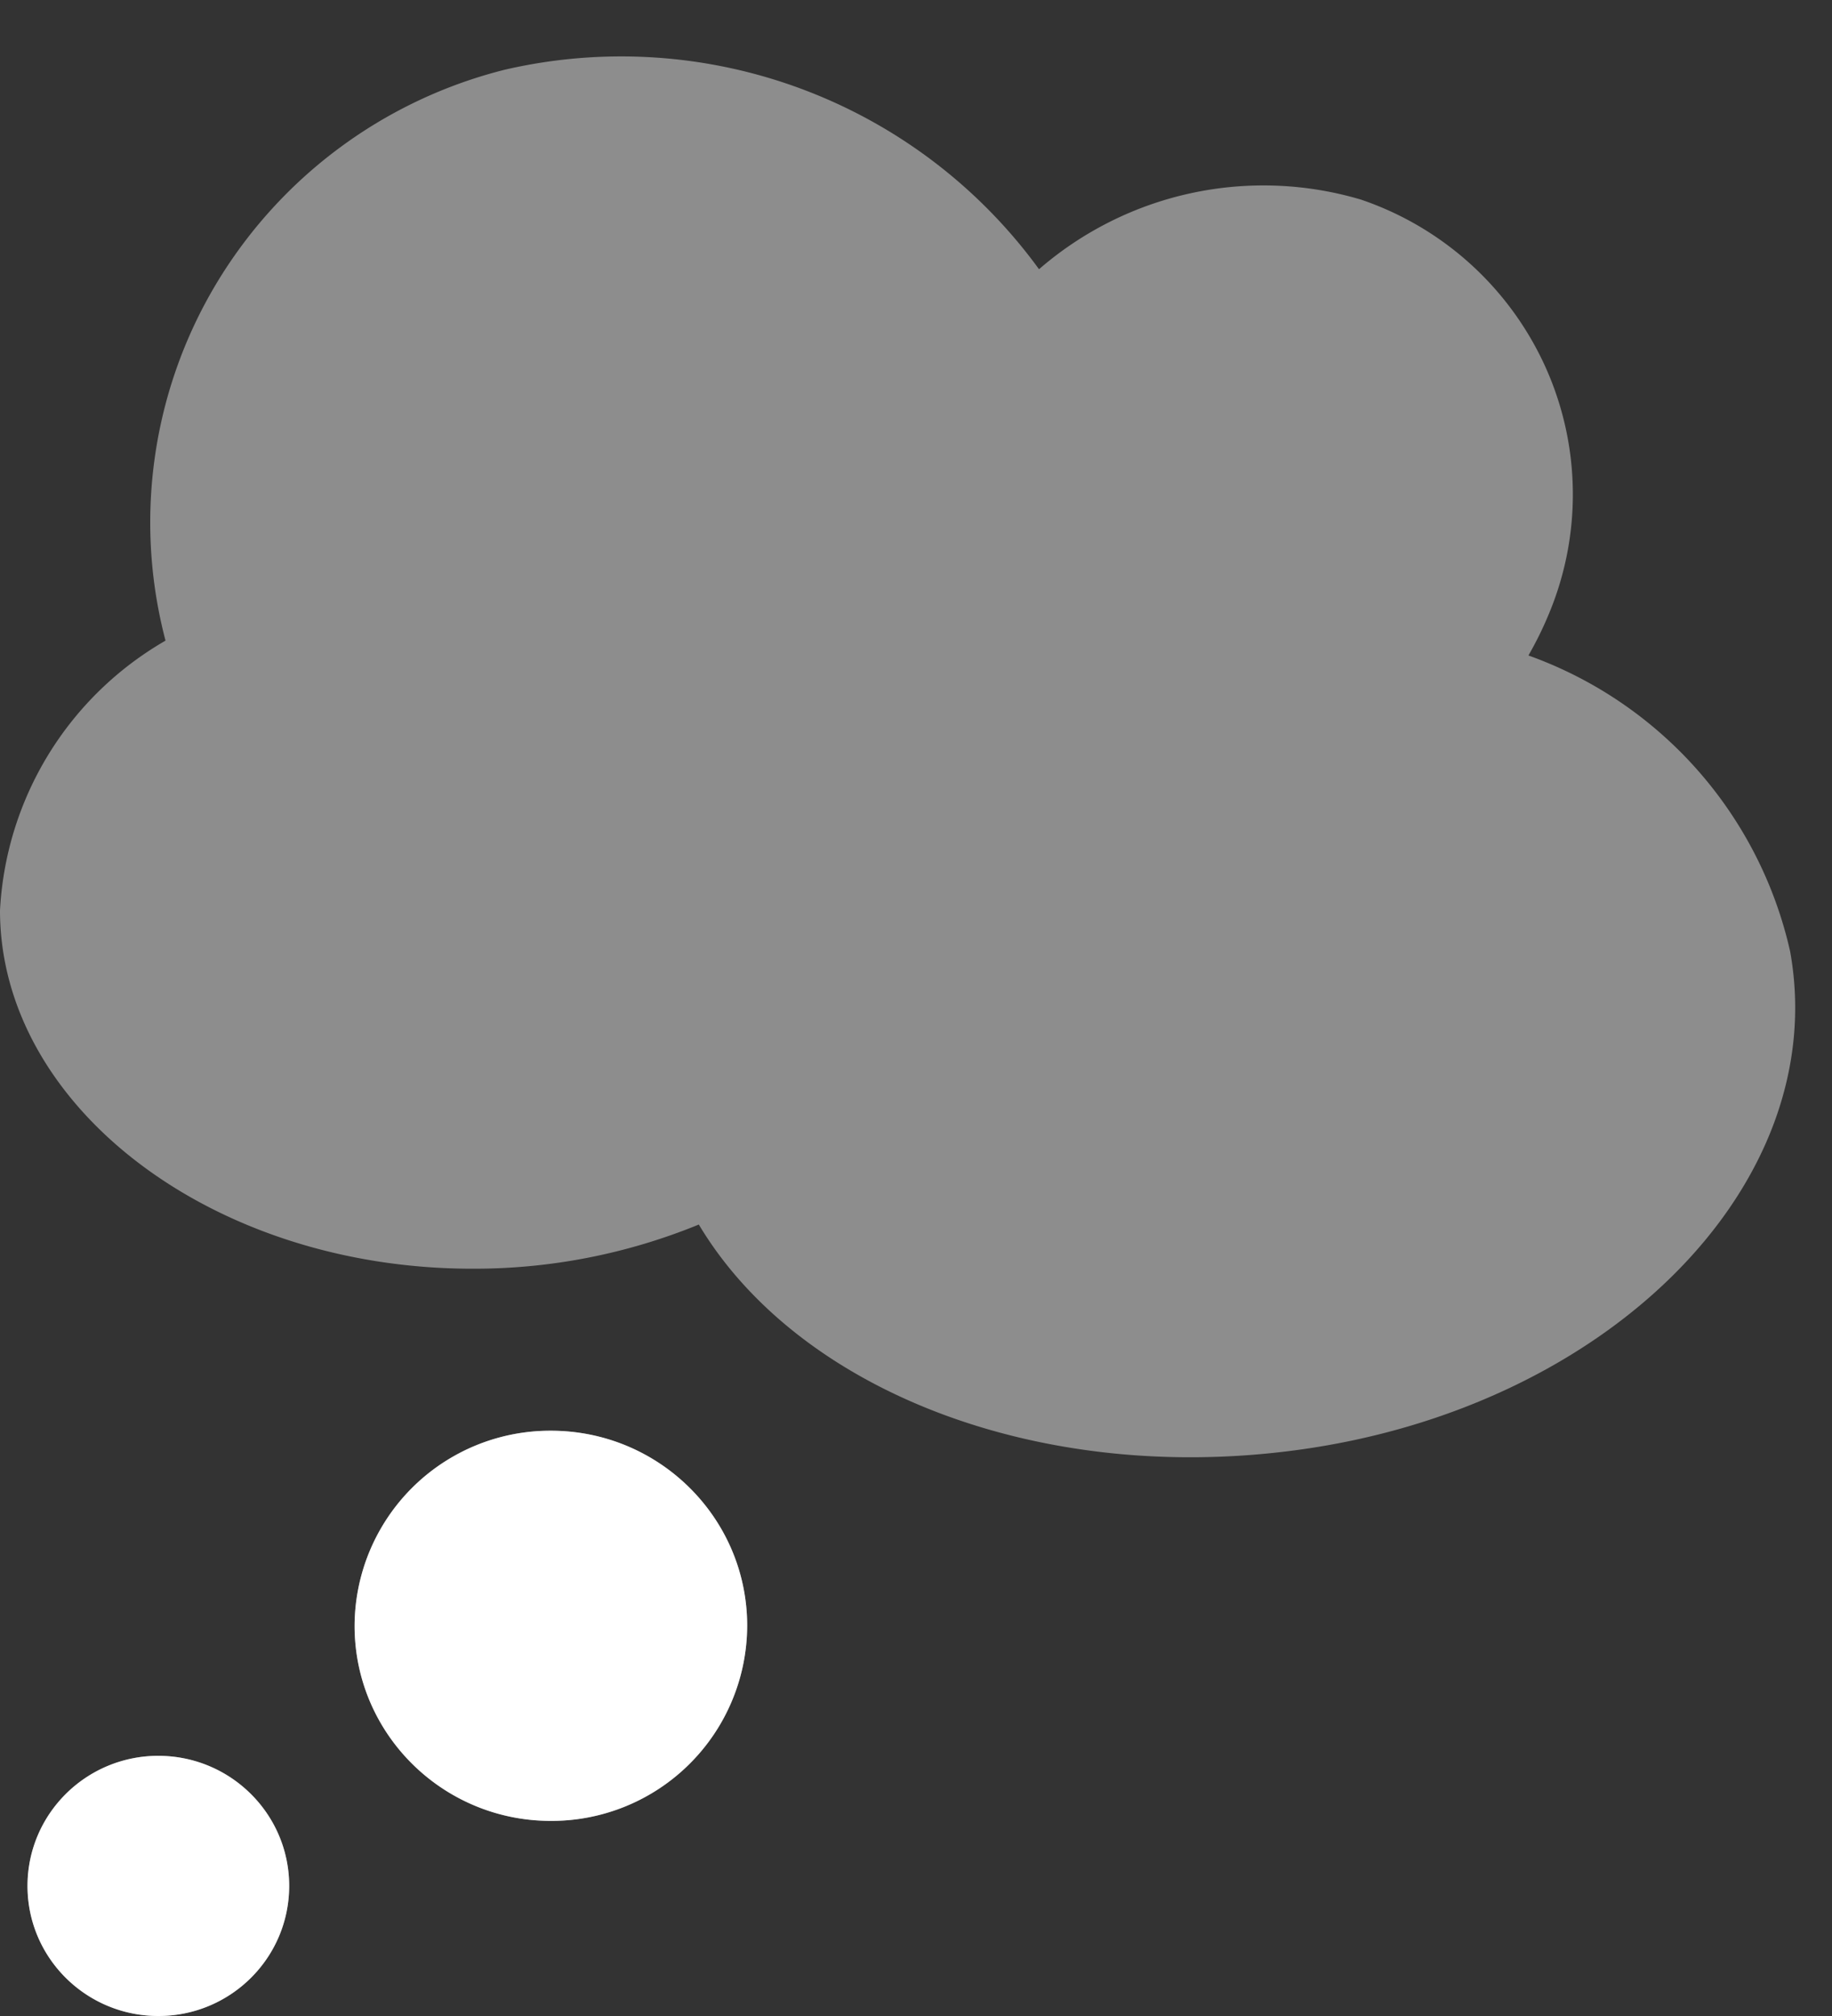 <svg xmlns="http://www.w3.org/2000/svg" width="20" height="22" viewBox="0 0 20 22">
    <rect x="0" y="0" width="20" height="22" fill="#333333" stroke="none"/>
    <g fill="#FFF" fill-rule="evenodd">
        <path fill-rule="nonzero" d="M19.543 10.383a4.473 4.473 0 0 0-2.857-3.23c.08-.14.152-.284.214-.432a3.38 3.38 0 0 0-.027-2.713 3.413 3.413 0 0 0-2.016-1.83 3.74 3.74 0 0 0-3.514.76A5.64 5.64 0 0 0 5.514.76a5.125 5.125 0 0 0-3.16 2.348 5.067 5.067 0 0 0-.547 3.883A3.616 3.616 0 0 0 0 9.935c0 2.13 2.307 3.91 5.157 3.91a6.465 6.465 0 0 0 2.472-.482c1.078 1.803 3.692 2.839 6.514 2.463 3.414-.454 5.857-2.903 5.4-5.443zm-13.529 5.23a2.136 2.136 0 0 0-2.143 2.129c0 1.176.96 2.129 2.143 2.129a2.136 2.136 0 0 0 2.143-2.13c0-1.175-.96-2.128-2.143-2.128zM1.73 19.16c-.79 0-1.429.636-1.429 1.42C.3 21.365.94 22 1.729 22s1.428-.635 1.428-1.42c0-.783-.64-1.419-1.428-1.419z" opacity=".444"/>
        <path d="M6.014 15.613a2.136 2.136 0 0 0-2.143 2.129c0 1.176.96 2.129 2.143 2.129a2.136 2.136 0 0 0 2.143-2.13c0-1.175-.96-2.128-2.143-2.128zM1.729 19.161c-.79 0-1.429.636-1.429 1.42C.3 21.365.94 22 1.729 22s1.428-.635 1.428-1.42c0-.783-.64-1.419-1.428-1.419z"/>
    </g>
</svg>
